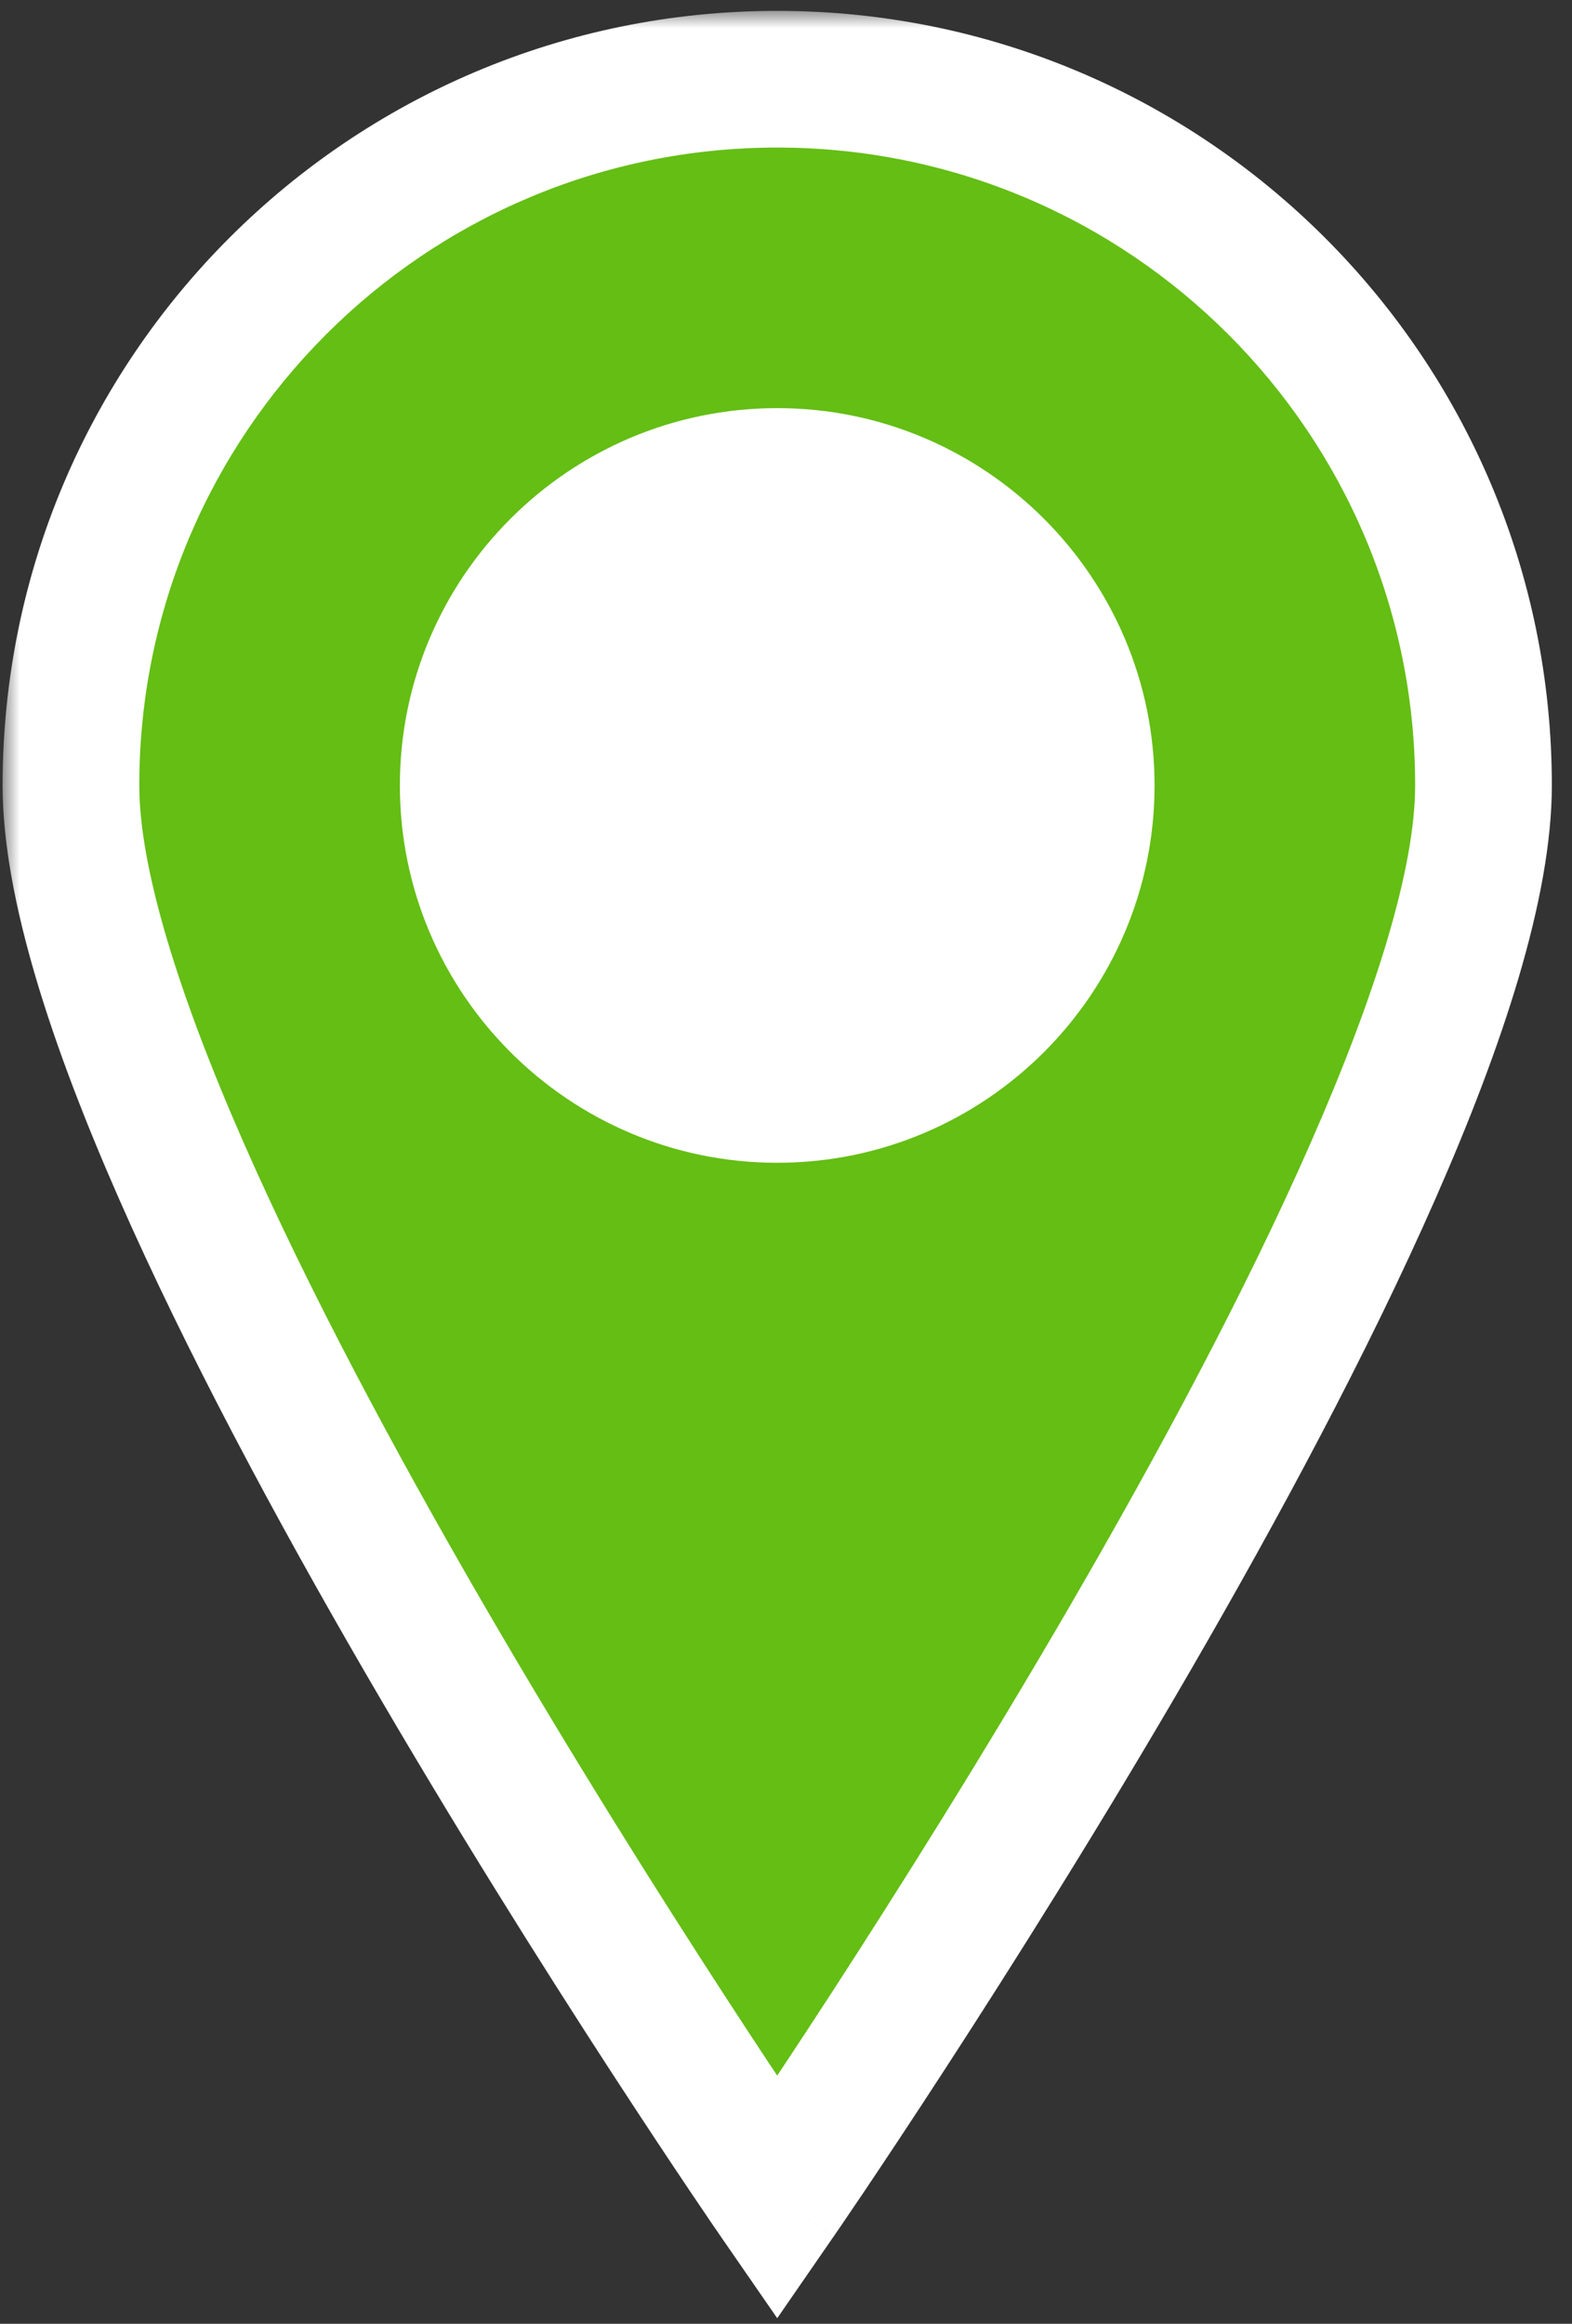 <svg width="46" height="68" viewBox="0 0 46 68" fill="none" xmlns="http://www.w3.org/2000/svg">
<rect x="0" y="0" width="46" height="68" fill="#333333" stroke="none"/>
<path fill-rule="evenodd" clip-rule="evenodd" d="M22.742 37.193C30.232 37.193 36.304 31.12 36.304 23.63C36.304 16.14 30.232 10.068 22.742 10.068C15.251 10.068 9.179 16.14 9.179 23.63C9.179 31.12 15.251 37.193 22.742 37.193Z" fill="white"/>
<mask id="path-2-outside-1" maskUnits="userSpaceOnUse" x="0.076" y="0.318" width="46" height="68" fill="black">
<rect fill="white" x="0.076" y="0.318" width="46" height="68"/>
<path fill-rule="evenodd" clip-rule="evenodd" d="M13.701 22.984C13.701 17.998 17.757 13.943 22.743 13.943C27.729 13.943 31.785 17.998 31.785 22.984C31.785 27.97 27.729 32.026 22.743 32.026C17.757 32.026 13.701 27.97 13.701 22.984ZM22.743 64.318C22.743 64.318 43.41 34.398 43.41 22.984C43.41 11.57 34.157 2.318 22.743 2.318C11.329 2.318 2.076 11.57 2.076 22.984C2.076 34.398 22.743 64.318 22.743 64.318Z"/>
</mask>
<path fill-rule="evenodd" clip-rule="evenodd" d="M13.701 22.984C13.701 17.998 17.757 13.943 22.743 13.943C27.729 13.943 31.785 17.998 31.785 22.984C31.785 27.97 27.729 32.026 22.743 32.026C17.757 32.026 13.701 27.97 13.701 22.984ZM22.743 64.318C22.743 64.318 43.41 34.398 43.41 22.984C43.41 11.57 34.157 2.318 22.743 2.318C11.329 2.318 2.076 11.57 2.076 22.984C2.076 34.398 22.743 64.318 22.743 64.318Z" fill="#64BE14"/>
<path d="M22.743 64.318L21.097 65.454L22.743 67.837L24.388 65.454L22.743 64.318ZM15.701 22.984C15.701 19.103 18.862 15.943 22.743 15.943V11.943C16.652 11.943 11.701 16.894 11.701 22.984H15.701ZM22.743 15.943C26.624 15.943 29.785 19.103 29.785 22.984H33.785C33.785 16.894 28.833 11.943 22.743 11.943V15.943ZM29.785 22.984C29.785 26.866 26.624 30.026 22.743 30.026V34.026C28.833 34.026 33.785 29.075 33.785 22.984H29.785ZM22.743 30.026C18.862 30.026 15.701 26.866 15.701 22.984H11.701C11.701 29.075 16.652 34.026 22.743 34.026V30.026ZM22.743 64.318C24.388 65.454 24.389 65.454 24.389 65.454C24.389 65.453 24.389 65.453 24.39 65.452C24.39 65.451 24.392 65.45 24.393 65.448C24.396 65.444 24.4 65.438 24.405 65.43C24.416 65.415 24.431 65.393 24.451 65.363C24.491 65.305 24.55 65.219 24.627 65.106C24.781 64.88 25.005 64.55 25.291 64.126C25.861 63.278 26.674 62.055 27.649 60.554C29.599 57.552 32.201 53.426 34.806 48.935C37.407 44.45 40.032 39.569 42.011 35.062C43.955 30.638 45.41 26.292 45.41 22.984H41.41C41.41 25.384 40.281 29.058 38.349 33.453C36.454 37.767 33.911 42.505 31.346 46.928C28.785 51.343 26.22 55.41 24.295 58.375C23.332 59.857 22.531 61.061 21.971 61.894C21.691 62.31 21.472 62.633 21.323 62.852C21.248 62.961 21.191 63.044 21.153 63.099C21.134 63.127 21.12 63.148 21.111 63.161C21.106 63.168 21.102 63.173 21.1 63.177C21.099 63.178 21.098 63.179 21.098 63.18C21.098 63.181 21.097 63.181 21.097 63.181C21.097 63.181 21.097 63.181 22.743 64.318ZM45.41 22.984C45.41 10.466 35.261 0.318 22.743 0.318V4.318C33.052 4.318 41.41 12.675 41.41 22.984H45.41ZM22.743 0.318C10.224 0.318 0.076 10.466 0.076 22.984H4.076C4.076 12.675 12.434 4.318 22.743 4.318V0.318ZM0.076 22.984C0.076 26.292 1.531 30.638 3.474 35.062C5.454 39.569 8.078 44.45 10.68 48.935C13.285 53.426 15.887 57.552 17.836 60.554C18.812 62.055 19.625 63.278 20.195 64.126C20.48 64.55 20.705 64.88 20.858 65.106C20.935 65.219 20.994 65.305 21.035 65.363C21.055 65.393 21.07 65.415 21.081 65.43C21.086 65.438 21.09 65.444 21.093 65.448C21.094 65.45 21.095 65.451 21.096 65.452C21.096 65.453 21.097 65.453 21.097 65.454C21.097 65.454 21.097 65.454 22.743 64.318C24.388 63.181 24.388 63.181 24.388 63.181C24.388 63.181 24.388 63.181 24.388 63.18C24.387 63.179 24.387 63.178 24.386 63.177C24.383 63.173 24.38 63.168 24.375 63.161C24.366 63.148 24.351 63.127 24.332 63.099C24.294 63.044 24.238 62.961 24.163 62.852C24.014 62.633 23.794 62.31 23.515 61.894C22.954 61.061 22.153 59.857 21.191 58.375C19.265 55.41 16.701 51.343 14.139 46.928C11.574 42.505 9.032 37.767 7.136 33.453C5.205 29.058 4.076 25.384 4.076 22.984H0.076Z" fill="white" mask="url(#path-2-outside-1)"/>
</svg>
